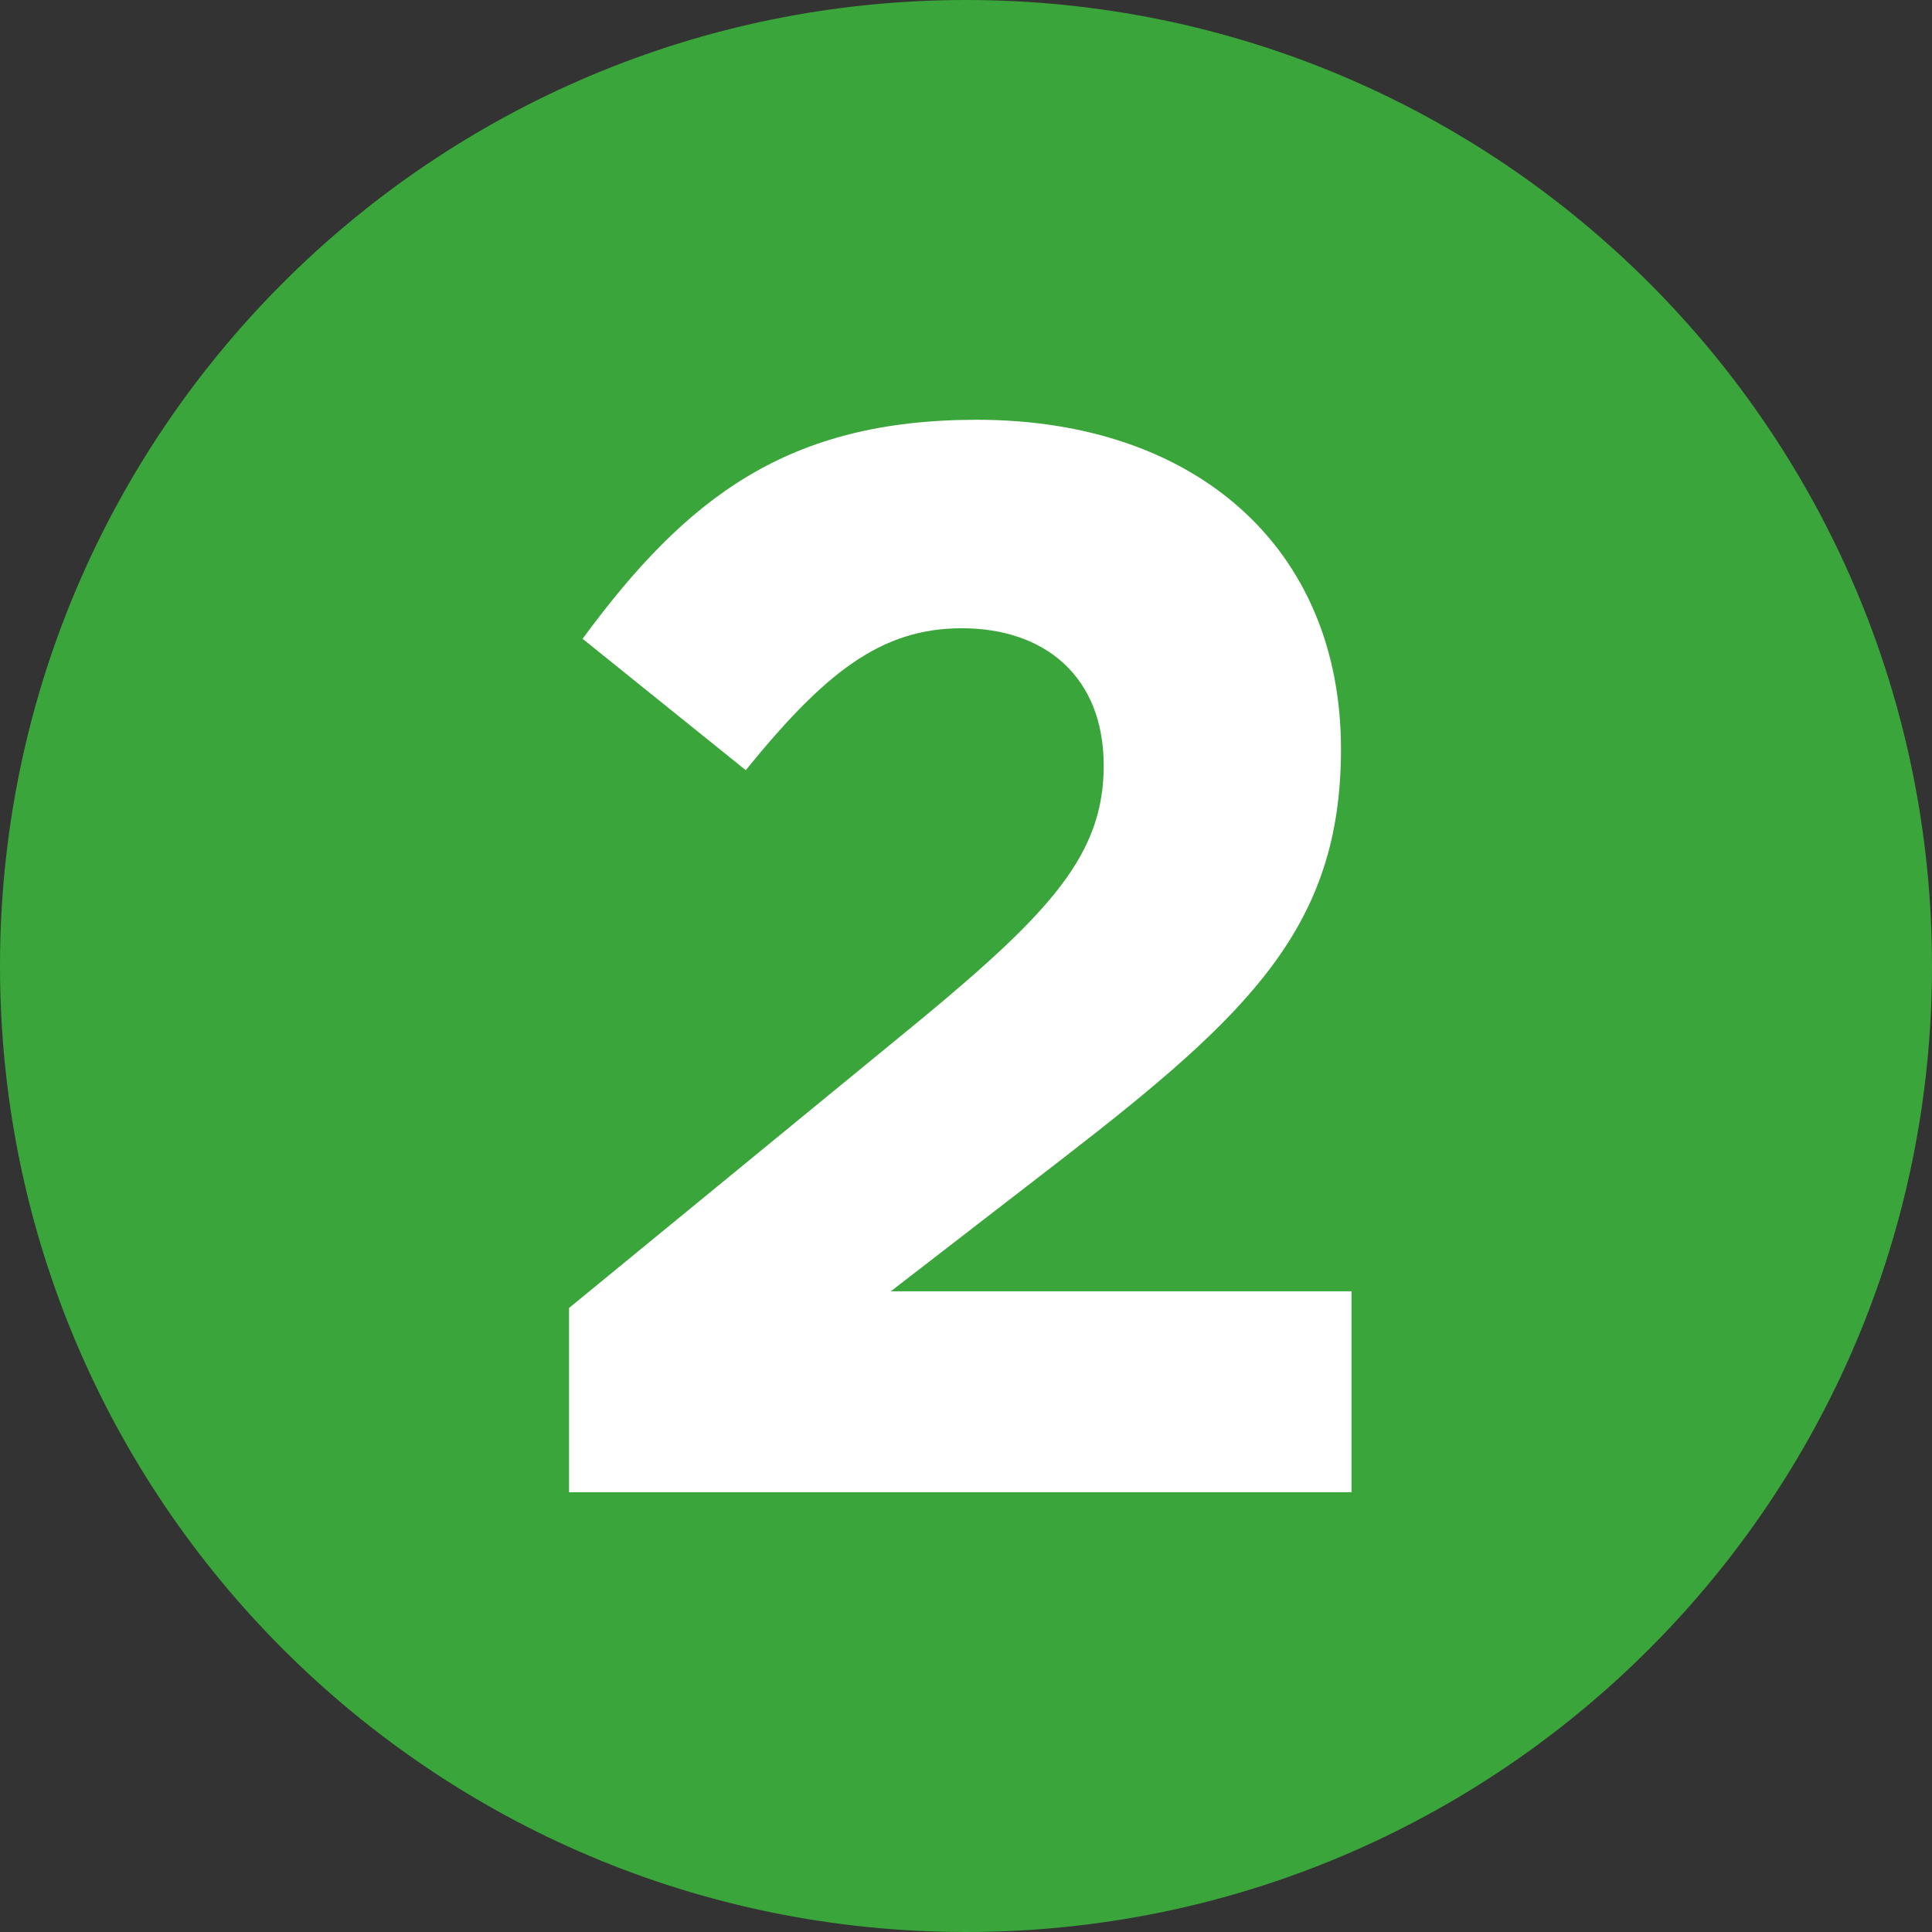 <?xml version="1.0" encoding="utf-8"?>
<svg xmlns="http://www.w3.org/2000/svg" viewbox="0 0 11.0 11.0" width="11" height="11" fill="none"><rect width="100%" height="100%" fill="#333333" stroke="none"/><g><g transform="matrix(1.00,0.00,0.00,1.00,0.00,0.00)" fill="#3aa53a" fill-opacity="1"><path d="M5.5 11C8.538 11 11 8.538 11 5.5C11 2.462 8.538 0 5.5 0C2.462 0 0 2.462 0 5.5C0 8.538 2.462 11 5.5 11Z" fill-rule="evenodd"/></g><g transform="matrix(1.00,0.00,0.00,1.00,3.24,2.39)" fill="#ffffff" fill-opacity="1"><path d="M0 6.106L4.455 6.106L4.455 4.962L1.832 4.962L2.812 4.205C3.879 3.38 4.395 2.881 4.395 1.875C4.395 0.731 3.569 0 2.322 0C1.247 0 0.671 0.439 0.077 1.247L1.006 1.995C1.453 1.445 1.772 1.187 2.236 1.187C2.709 1.187 3.044 1.462 3.044 1.969C3.044 2.468 2.752 2.795 2.004 3.414L0 5.057L0 6.106Z"/></g></g></svg>
